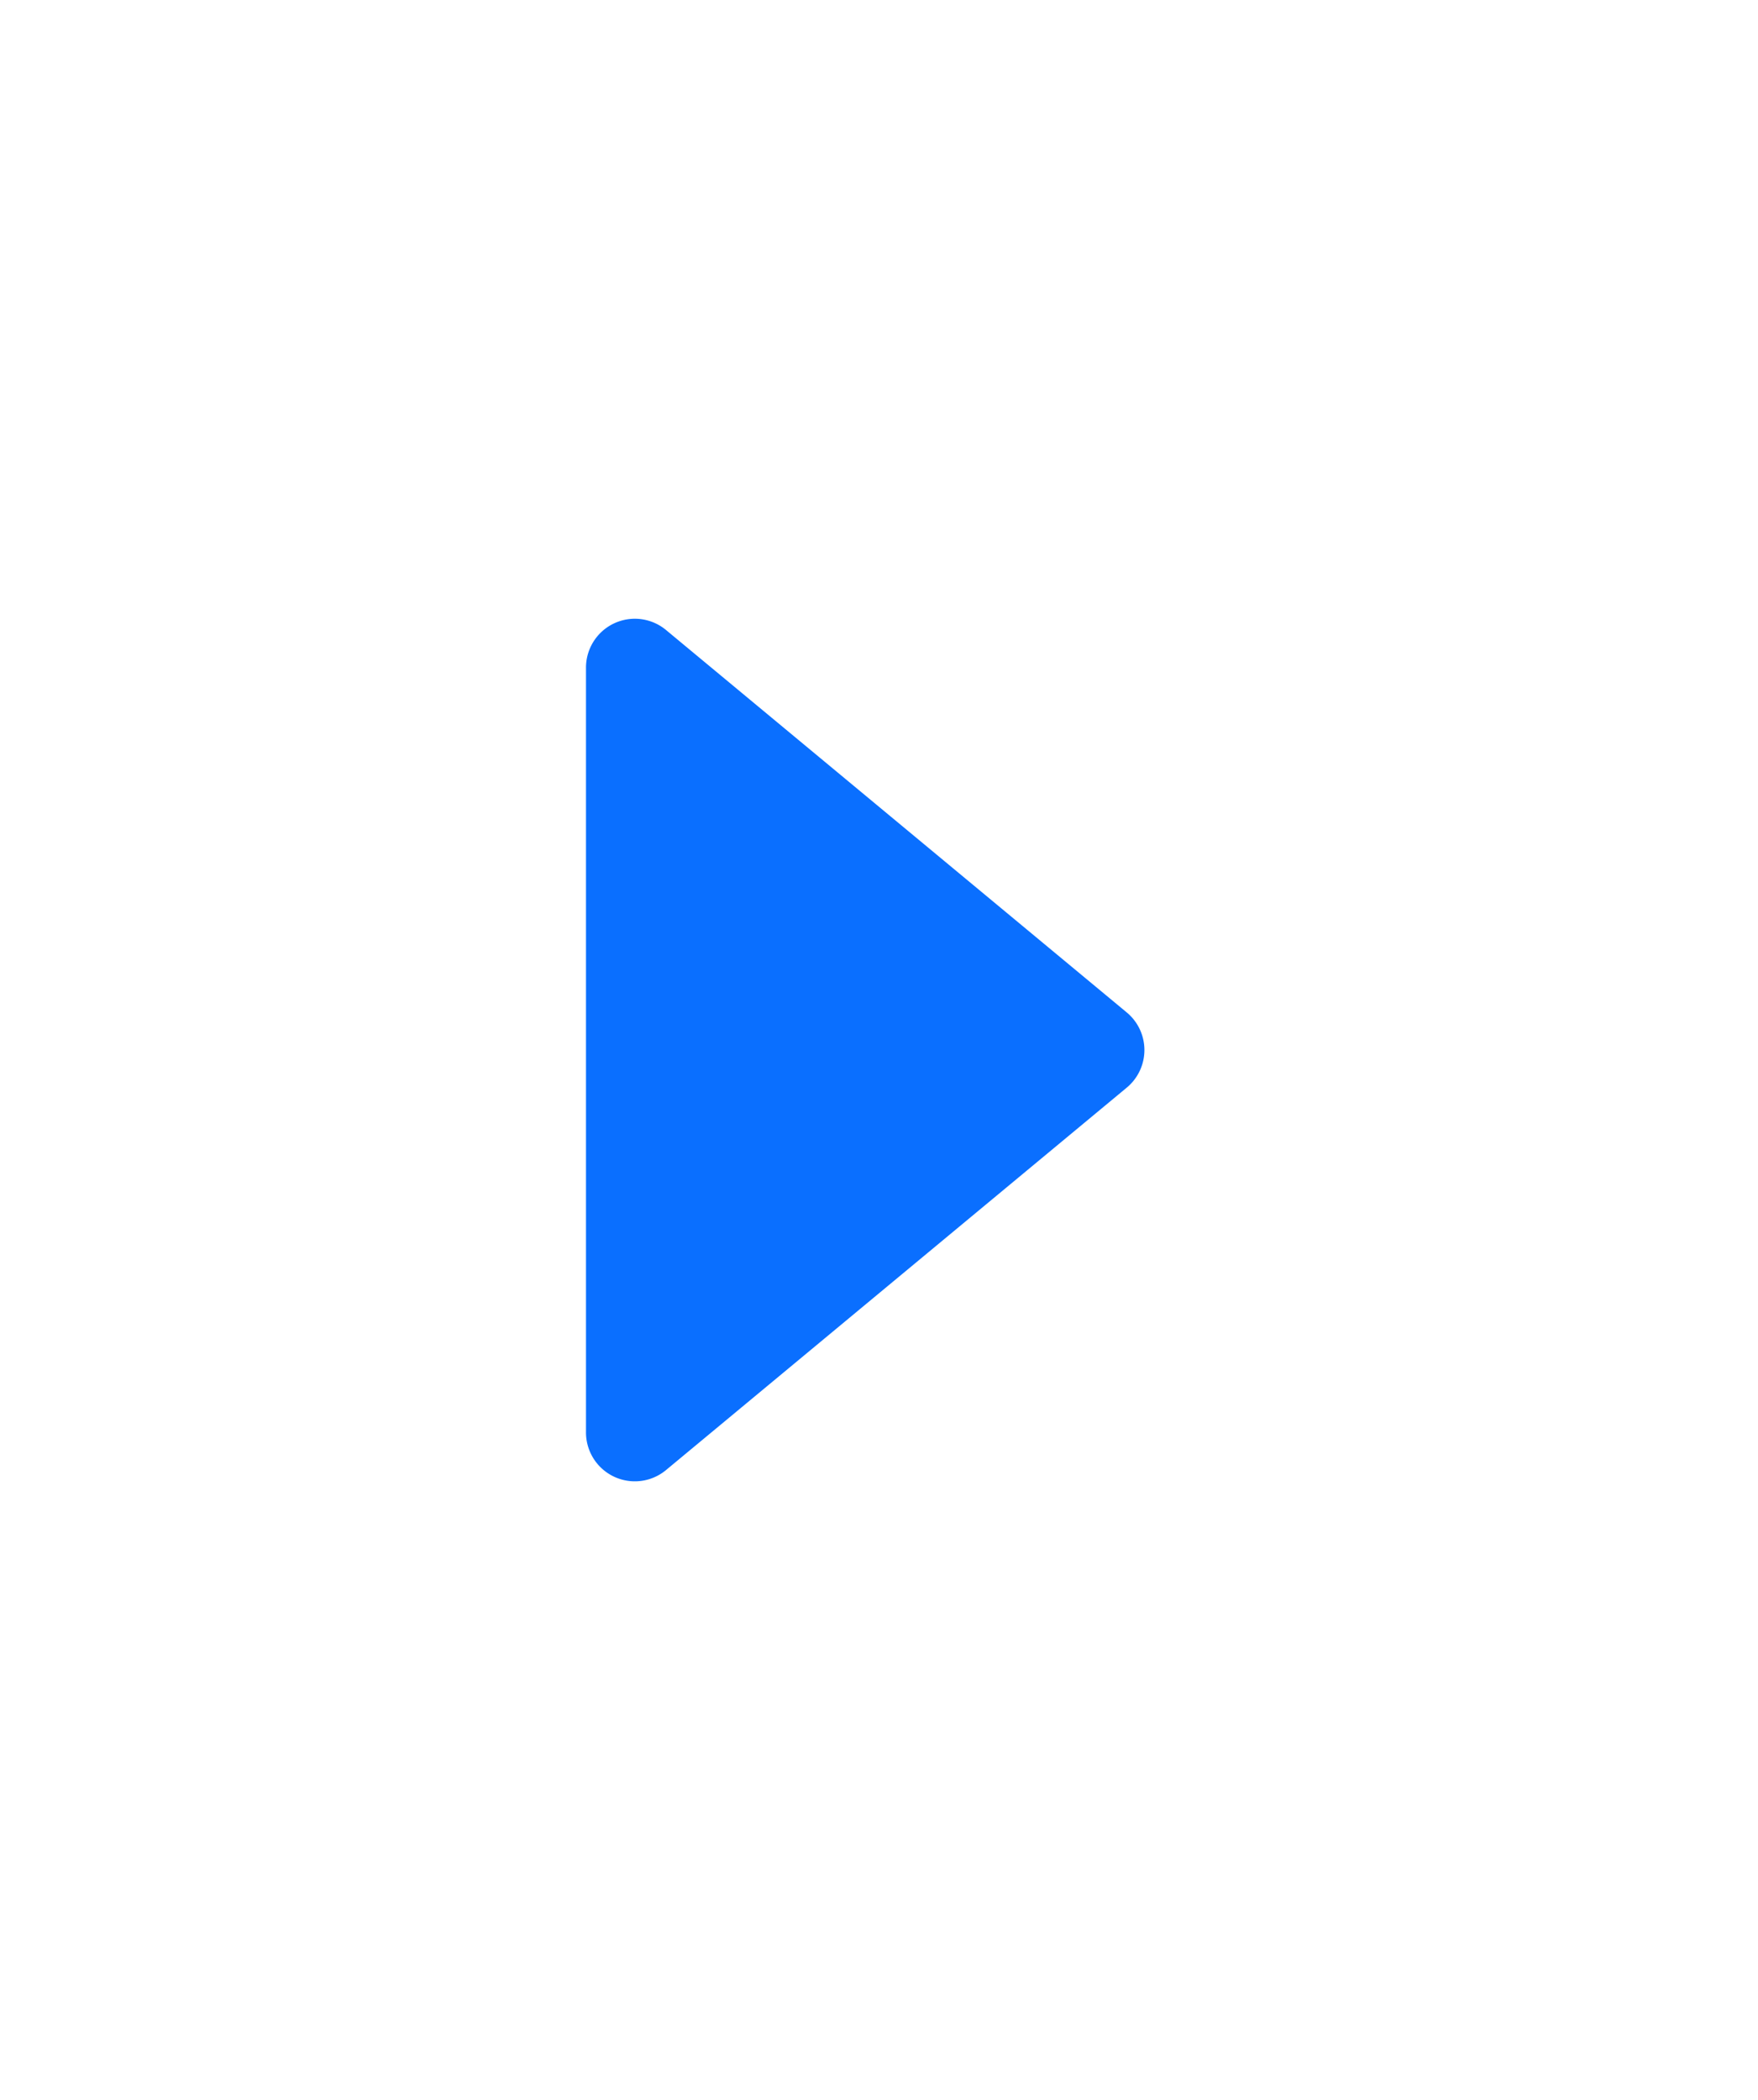 <svg width="36" height="43" fill="none" xmlns="http://www.w3.org/2000/svg"><g filter="url(#filter0_d_2_123)"><path d="M23.073 18.27a1 1 0 000-1.54L13.639 8.9A1 1 0 0012 9.67v15.66a1 1 0 001.639.77l9.434-7.83z" fill="#0A6FFF"/></g><defs><filter id="filter0_d_2_123" x="0" y=".668" width="35.434" height="41.663" filterUnits="userSpaceOnUse" color-interpolation-filters="sRGB"><feFlood flood-opacity="0" result="BackgroundImageFix"/><feColorMatrix in="SourceAlpha" values="0 0 0 0 0 0 0 0 0 0 0 0 0 0 0 0 0 0 127 0" result="hardAlpha"/><feOffset dy="4"/><feGaussianBlur stdDeviation="6"/><feComposite in2="hardAlpha" operator="out"/><feColorMatrix values="0 0 0 0 0.165 0 0 0 0 0.027 0 0 0 0 0.996 0 0 0 0.7 0"/><feBlend in2="BackgroundImageFix" result="effect1_dropShadow_2_123"/><feBlend in="SourceGraphic" in2="effect1_dropShadow_2_123" result="shape"/></filter></defs></svg>